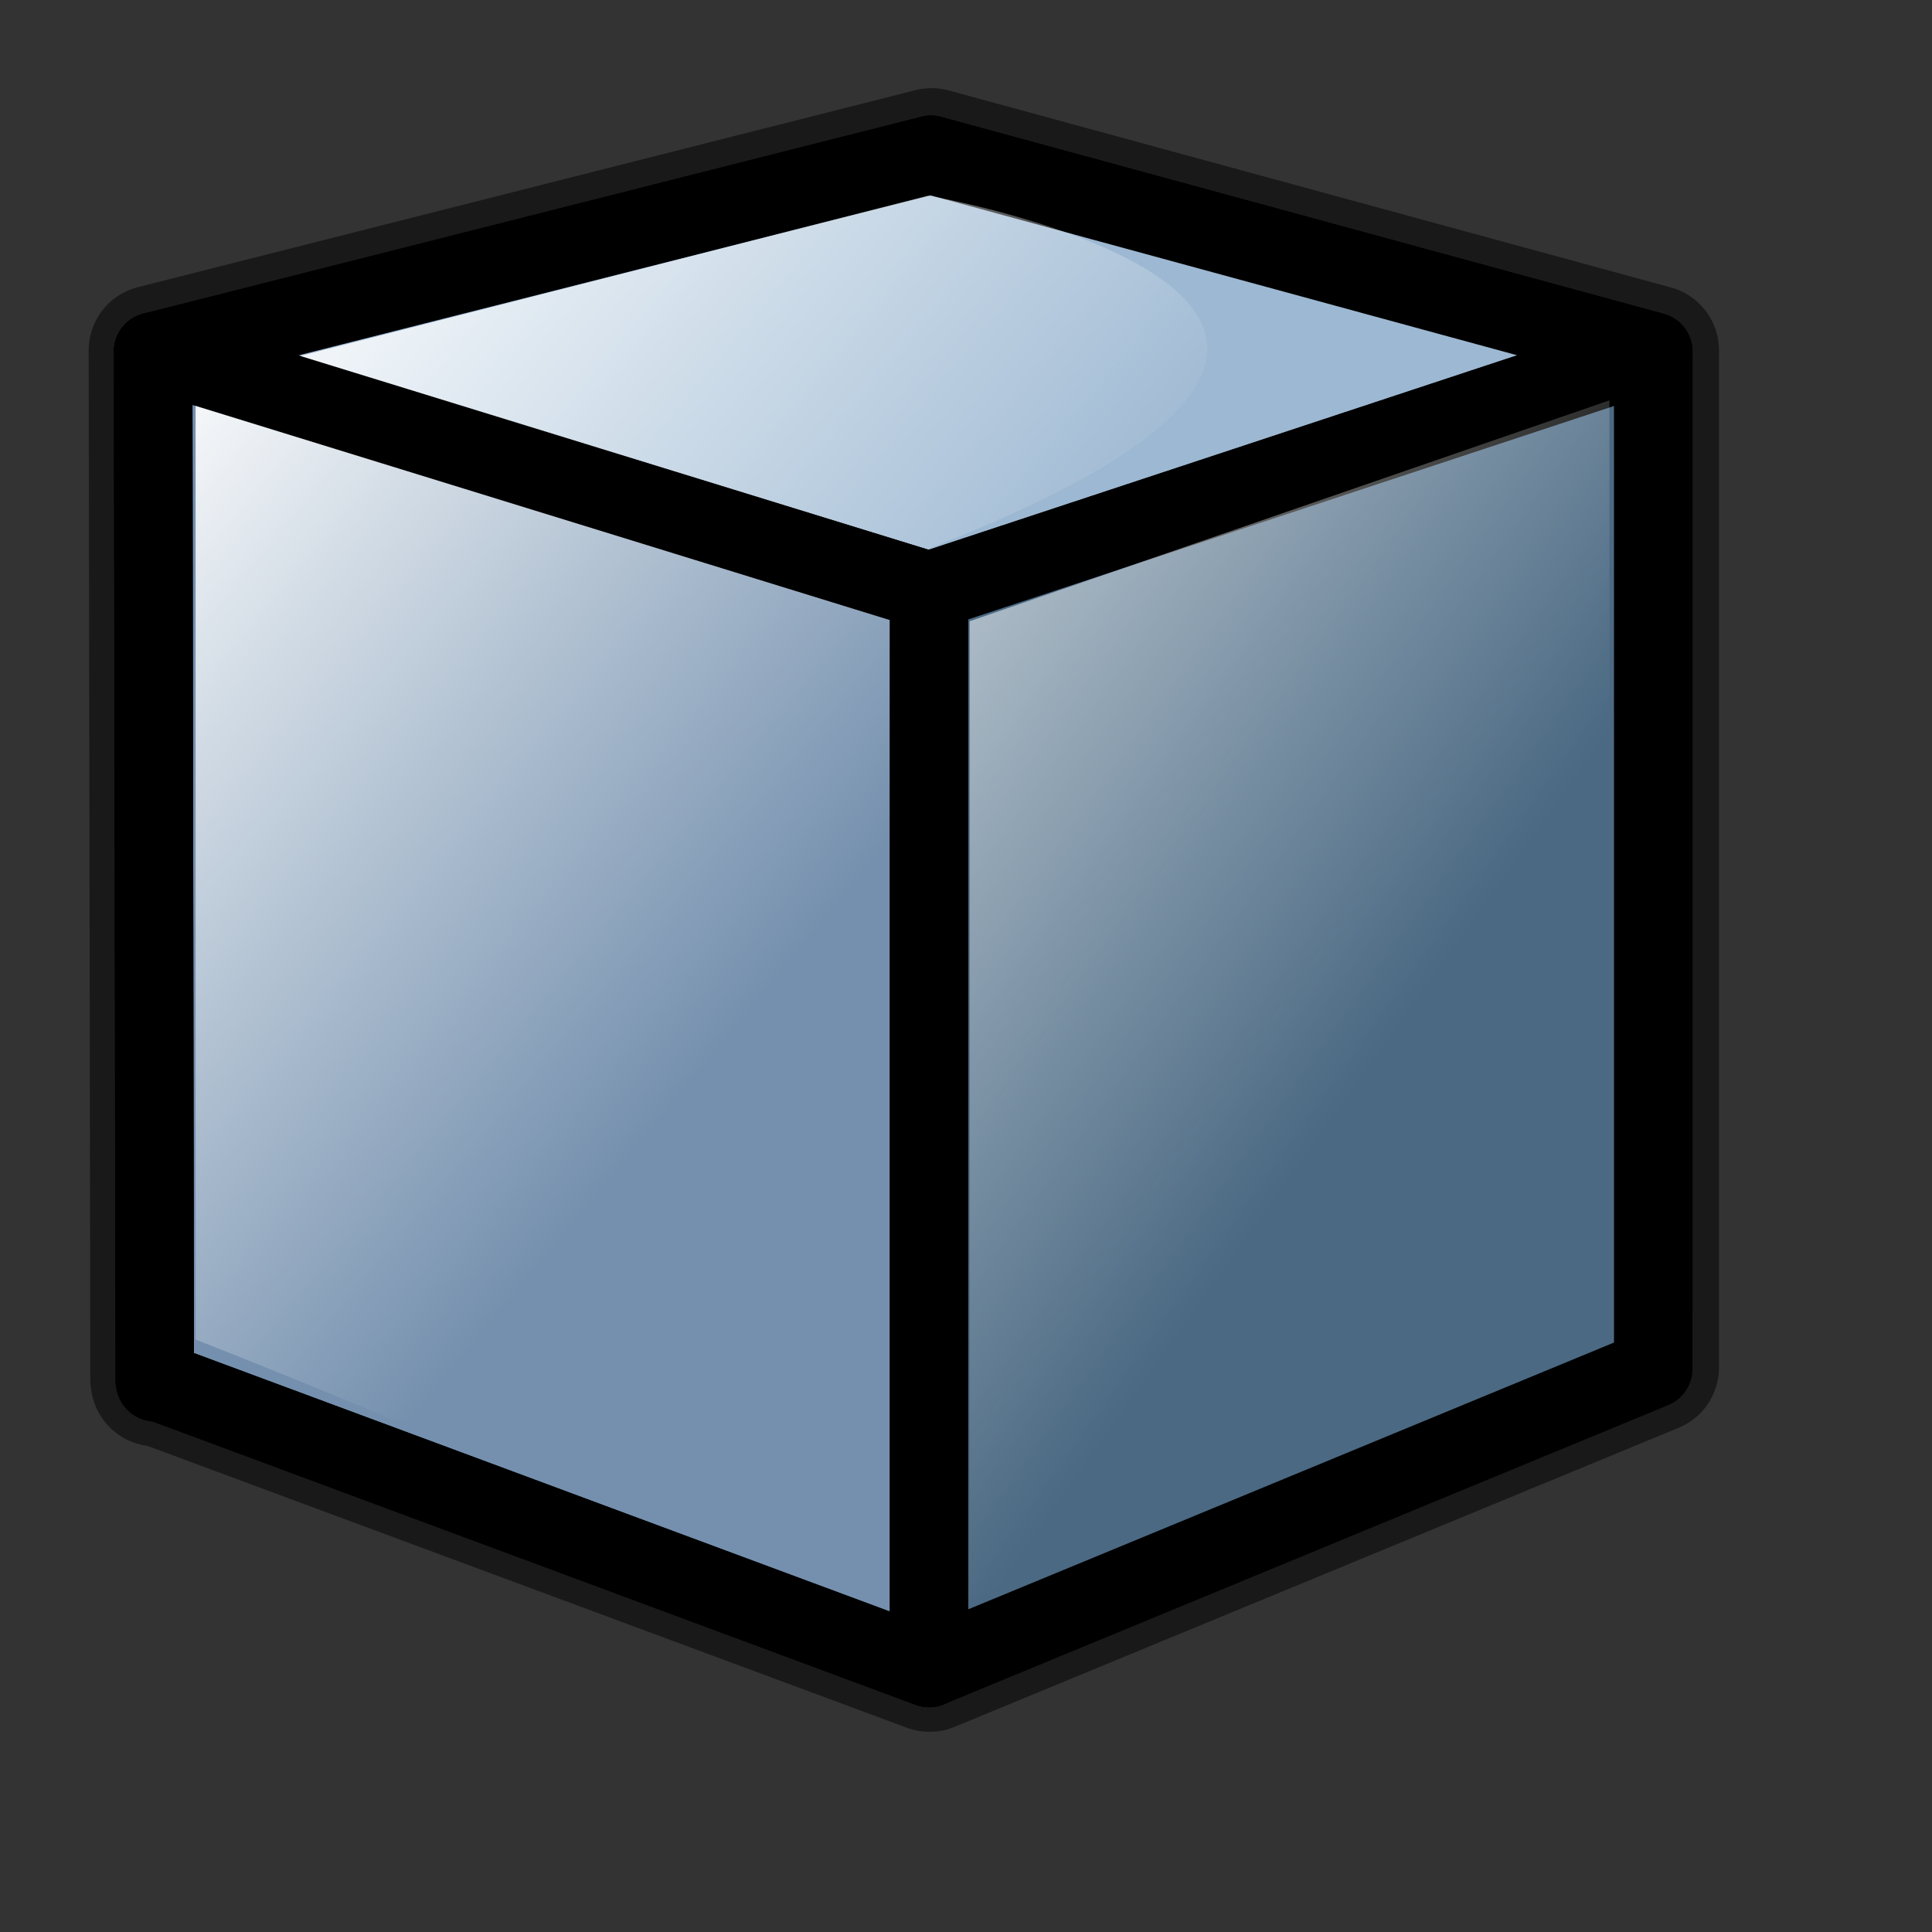<?xml version="1.0" encoding="UTF-8" standalone="no"?>
<!-- Created with Inkscape (http://www.inkscape.org/) -->
<svg
   xmlns:dc="http://purl.org/dc/elements/1.1/"
   xmlns:cc="http://web.resource.org/cc/"
   xmlns:rdf="http://www.w3.org/1999/02/22-rdf-syntax-ns#"
   xmlns:svg="http://www.w3.org/2000/svg"
   xmlns="http://www.w3.org/2000/svg"
   xmlns:xlink="http://www.w3.org/1999/xlink"
   xmlns:sodipodi="http://inkscape.sourceforge.net/DTD/sodipodi-0.dtd"
   xmlns:inkscape="http://www.inkscape.org/namespaces/inkscape"
   sodipodi:docname="gnome-package.svg"
   sodipodi:docbase="/home/francois/Rodent/scalable/mimetypes"
   height="128pt"
   width="128pt"
   inkscape:version="0.41"
   sodipodi:version="0.32"
   id="svg1">
  <rect width="100%" height="100%" fill="#333333" stroke="none"/>
  <defs
     id="defs3">
    <linearGradient
       id="linearGradient850">
      <stop
         id="stop851"
         offset="0"
         style="stop-color:#fbffff;stop-opacity:0;" />
      <stop
         id="stop852"
         offset="1"
         style="stop-color:#ffffff;stop-opacity:1;" />
    </linearGradient>
    <linearGradient
       gradientUnits="userSpaceOnUse"
       gradientTransform="matrix(0.793,0,0,1.072,6.455,6.139)"
       y2="11.503"
       x2="22.394"
       y1="74.459"
       x1="78.703"
       id="linearGradient859"
       xlink:href="#linearGradient850" />
    <linearGradient
       id="linearGradient839">
      <stop
         id="stop840"
         offset="0"
         style="stop-color:#46a046;stop-opacity:1;" />
      <stop
         id="stop841"
         offset="0.394"
         style="stop-color:#df421e;stop-opacity:1;" />
      <stop
         id="stop842"
         offset="0.72"
         style="stop-color:#ada7c8;stop-opacity:1;" />
      <stop
         id="stop843"
         offset="1"
         style="stop-color:#eed680;stop-opacity:1;" />
    </linearGradient>
    <linearGradient
       id="linearGradient833">
      <stop
         id="stop834"
         offset="0"
         style="stop-color:#00ff00;stop-opacity:1;" />
      <stop
         id="stop837"
         offset="0.308"
         style="stop-color:#ff0000;stop-opacity:1;" />
      <stop
         id="stop838"
         offset="0.75"
         style="stop-color:#7f8cff;stop-opacity:1;" />
      <stop
         id="stop835"
         offset="1"
         style="stop-color:#ffff00;stop-opacity:1;" />
    </linearGradient>
    <linearGradient
       gradientUnits="userSpaceOnUse"
       gradientTransform="matrix(0.674,0,0,1.262,6.455,6.139)"
       y2="16.549"
       x2="110.168"
       y1="79.338"
       x1="157.215"
       id="linearGradient836"
       xlink:href="#linearGradient850" />
    <linearGradient
       y2="0.019"
       x2="0.03"
       y1="0.669"
       x1="0.62"
       id="linearGradient855"
       xlink:href="#linearGradient850" />
    <linearGradient
       y2="0.292"
       x2="0.675"
       y1="0.92"
       x1="0.393"
       id="linearGradient853"
       xlink:href="#linearGradient850" />
  </defs>
  <sodipodi:namedview
     inkscape:current-layer="svg1"
     snaptoguides="true"
     showguides="true"
     inkscape:window-y="34"
     inkscape:window-x="0"
     gridspacingy="1mm"
     gridspacingx="1mm"
     snaptogrid="false"
     showgrid="true"
     inkscape:window-height="653"
     inkscape:window-width="751"
     inkscape:cy="25.762712"
     inkscape:cx="80.000000"
     inkscape:zoom="2.9500000"
     inkscape:pageshadow="2"
     inkscape:pageopacity="0.0"
     borderopacity="1.0"
     bordercolor="#666666"
     pagecolor="#ffffff"
     id="base" />
  <path
     id="path874"
     d="M 82.291,13.548 L 13.595,30.952 L 13.739,121.836 L 13.768,121.836 L 13.768,122.009 L 14.027,121.951 L 82.118,147.222 L 146.088,120.799 L 146.088,115.525 L 146.088,30.952 L 82.291,13.548 z "
     style="font-size:40;fill:none;stroke:#000000;stroke-width:11.526;stroke-linejoin:round;stroke-opacity:0.5;font-family:Trek" />
  <path
     sodipodi:nodetypes="ccccc"
     id="path633"
     d="M 146.043,31.066 L 146.043,115.631 L 84.307,102.05 L 82.239,13.675 L 146.043,31.066 z "
     style="font-size:12;fill:#515151;fill-rule:evenodd;stroke:#000000;stroke-width:6.935;stroke-linecap:round;stroke-linejoin:round" />
  <path
     sodipodi:nodetypes="ccccc"
     id="path631"
     d="M 13.529,31.066 L 82.239,13.675 L 86.64,105.061 L 13.71,122.114 L 13.529,31.066 z "
     style="font-size:12;fill:#4a494d;fill-rule:evenodd;stroke:#000000;stroke-width:6.935;stroke-linecap:round;stroke-linejoin:round" />
  <path
     sodipodi:nodetypes="ccccc"
     id="path640"
     d="M 82.071,52.207 L 146.043,31.066 L 82.239,13.675 L 13.529,31.066 L 82.071,52.207 z "
     style="font-size:12;fill:#9db8d2;fill-rule:evenodd;stroke:#000000;stroke-width:6.935;stroke-linecap:round;stroke-linejoin:round" />
  <path
     sodipodi:nodetypes="ccccc"
     id="path627"
     d="M 146.043,31.066 L 146.043,120.916 L 82.071,147.343 L 82.071,52.207 L 146.043,31.066 z "
     style="font-size:12;fill:#4b6983;fill-rule:evenodd;stroke:#000000;stroke-width:6.935;stroke-linecap:round;stroke-linejoin:round" />
  <path
     sodipodi:nodetypes="ccccc"
     id="path629"
     d="M 82.071,52.207 L 82.071,147.343 L 13.671,121.94 L 13.529,31.066 L 82.071,52.207 z "
     style="font-size:12;fill:#7590ae;fill-rule:evenodd;stroke:#000000;stroke-width:6.935;stroke-linecap:round;stroke-linejoin:round" />
  <path
     sodipodi:nodetypes="ccccc"
     id="path892"
     d="M 81.985,17.284 L 17.28,33.807 L 17.28,118.331 C 84.628,144.753 95.844,162.087 78.63,49.763 C 139.628,27.289 81.985,17.284 81.985,17.284 z "
     style="fill:url(#linearGradient859);fill-opacity:1;fill-rule:evenodd;stroke:none;stroke-width:1pt;stroke-linecap:butt;stroke-linejoin:miter;stroke-opacity:1" />
  <path
     sodipodi:nodetypes="cccccc"
     id="path849"
     d="M 85.657,54.88 L 85.657,141.301 C 85.91,141.301 112.774,131.164 125.193,118.492 C 137.864,108.101 142.173,87.066 142.173,87.066 L 142.173,35.366 L 85.657,54.88 z "
     style="fill:url(#linearGradient836);fill-opacity:0.75;fill-rule:evenodd;stroke:none;stroke-width:1pt;stroke-linecap:butt;stroke-linejoin:miter;stroke-opacity:1" />
  <path
     sodipodi:nodetypes="ccccc"
     id="path852"
     d="M 82.071,52.207 L 82.071,147.343 L 13.671,121.94 L 13.529,31.066 L 82.071,52.207 z "
     style="font-size:12;fill:none;fill-rule:evenodd;stroke:#000000;stroke-width:6.935;stroke-linecap:round;stroke-linejoin:round" />
</svg>
